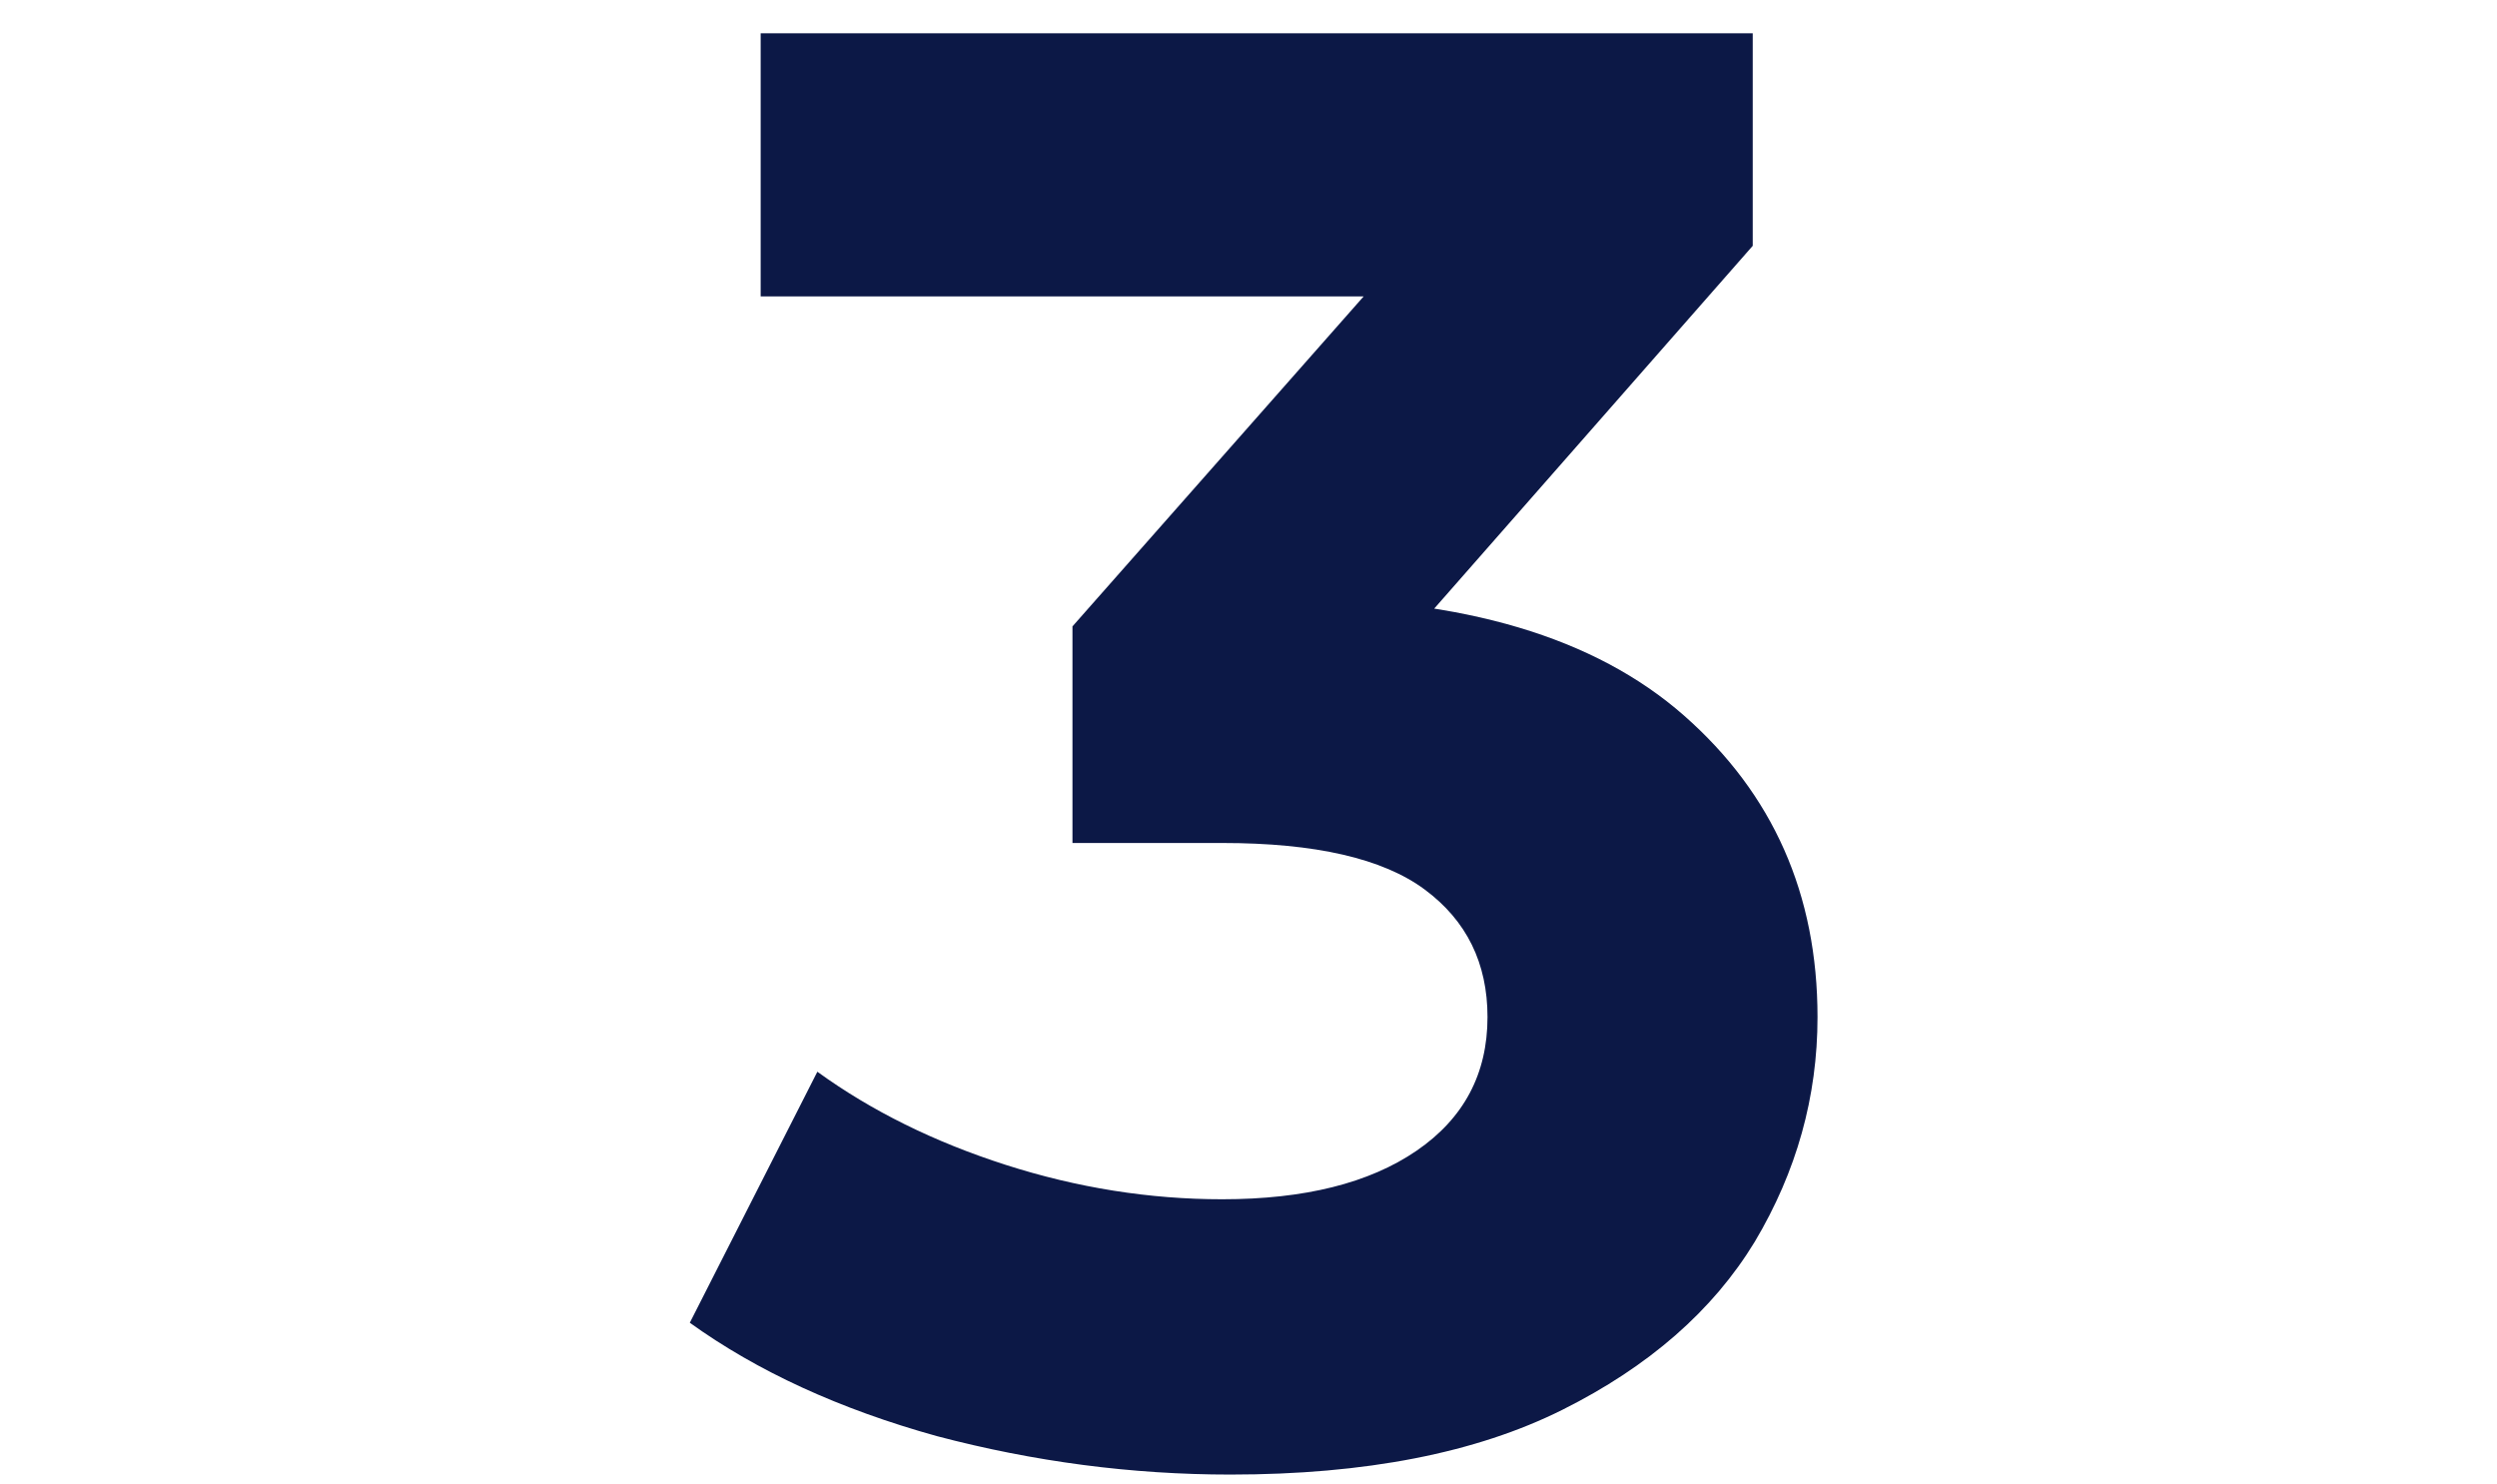 <svg width="74" height="44" viewBox="0 0 34 44" fill="none" xmlns="http://www.w3.org/2000/svg">
<path d="M16.463 43.706C13.543 43.706 10.643 43.326 7.763 42.566C4.883 41.766 2.443 40.646 0.443 39.206L4.223 31.766C5.823 32.926 7.683 33.846 9.803 34.526C11.923 35.206 14.063 35.546 16.223 35.546C18.663 35.546 20.583 35.066 21.983 34.106C23.383 33.146 24.083 31.826 24.083 30.146C24.083 28.546 23.463 27.286 22.223 26.366C20.983 25.446 18.983 24.986 16.223 24.986H11.783V18.566L23.483 5.306L24.563 8.786H2.543V0.986H31.943V7.286L20.303 20.546L15.383 17.726H18.203C23.363 17.726 27.263 18.886 29.903 21.206C32.543 23.526 33.863 26.506 33.863 30.146C33.863 32.506 33.243 34.726 32.003 36.806C30.763 38.846 28.863 40.506 26.303 41.786C23.743 43.066 20.463 43.706 16.463 43.706Z" fill="#0c1846"/>
</svg>
